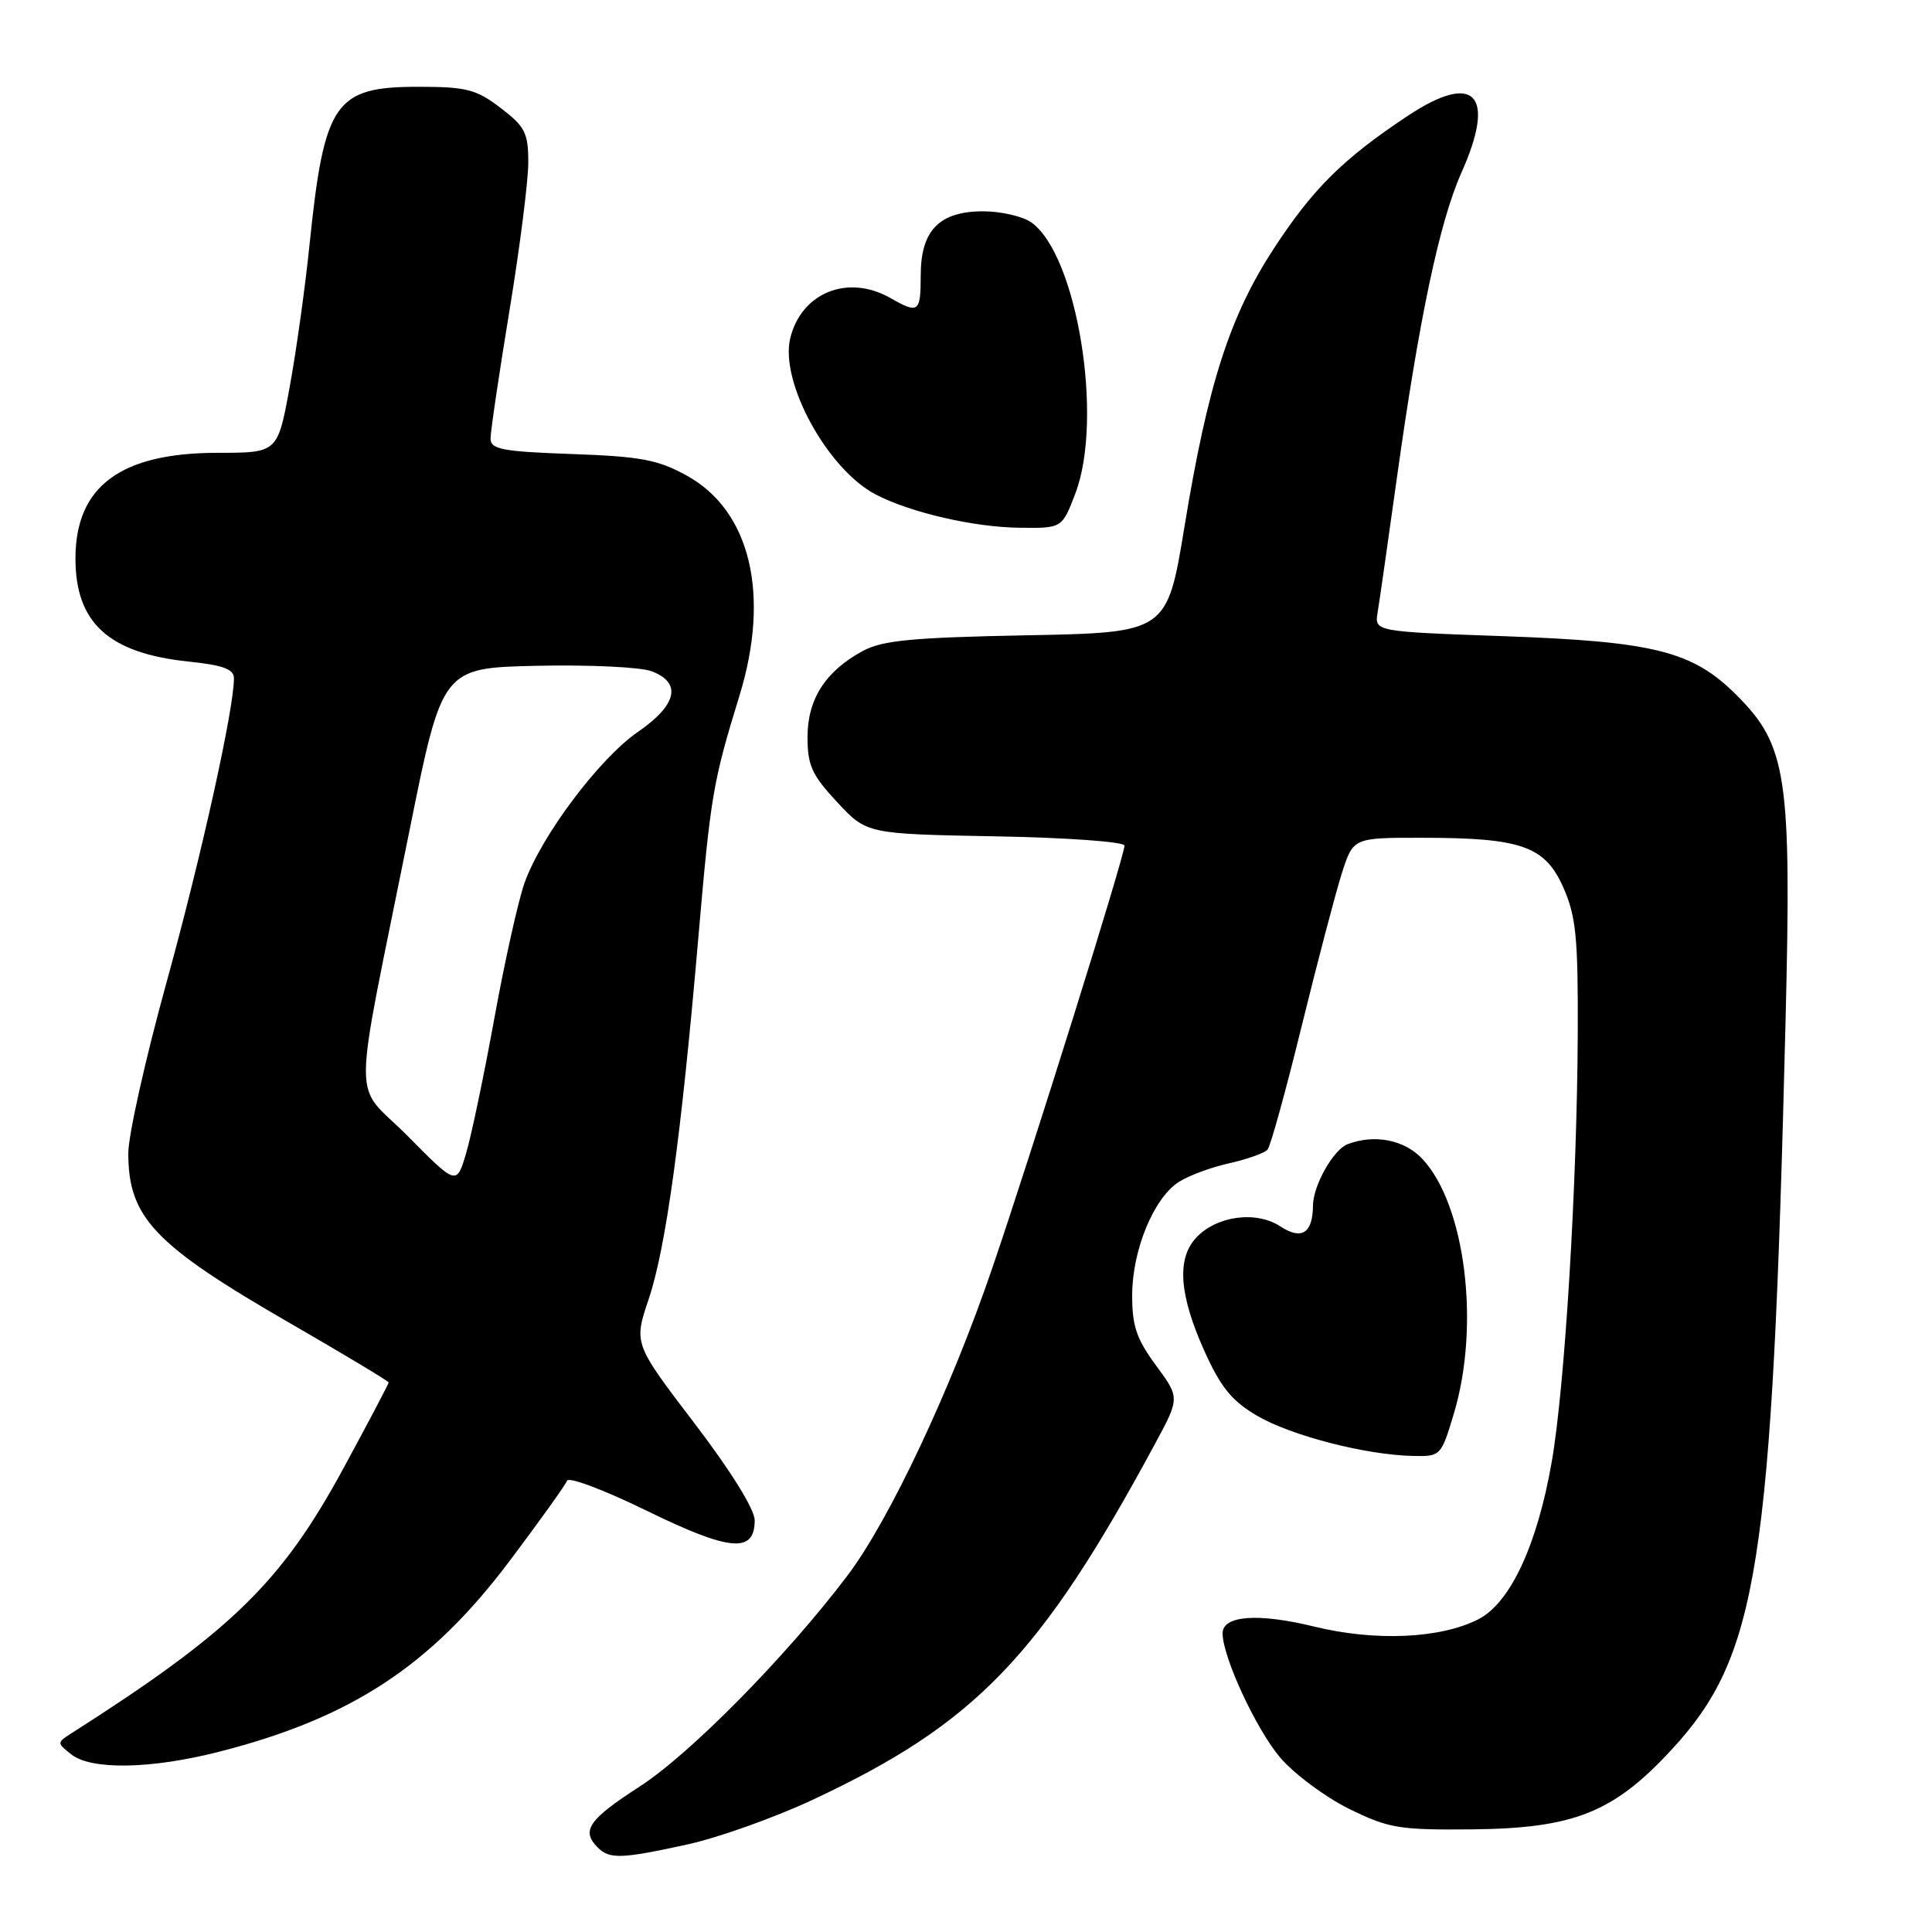 <?xml version="1.0" encoding="UTF-8" standalone="no"?>
<!DOCTYPE svg PUBLIC "-//W3C//DTD SVG 1.1//EN" "http://www.w3.org/Graphics/SVG/1.1/DTD/svg11.dtd" >
<svg xmlns="http://www.w3.org/2000/svg" xmlns:xlink="http://www.w3.org/1999/xlink" version="1.1" viewBox="0 0 256 256">
 <g >
 <path fill="currentColor"
d=" M 91.13 244.39 C 95.18 243.50 102.61 240.85 107.62 238.51 C 129.24 228.41 137.86 219.46 153.02 191.36 C 156.34 185.22 156.34 185.22 153.17 180.92 C 150.58 177.40 150.00 175.67 150.02 171.55 C 150.05 165.62 152.86 158.79 156.17 156.63 C 157.45 155.80 160.47 154.67 162.87 154.14 C 165.27 153.60 167.56 152.79 167.96 152.33 C 168.35 151.87 170.38 144.53 172.47 136.00 C 174.57 127.47 176.96 118.36 177.79 115.75 C 179.30 111.00 179.30 111.00 188.40 111.01 C 201.61 111.01 204.72 112.11 207.15 117.60 C 208.83 121.41 209.11 124.22 209.06 136.81 C 208.98 156.93 207.35 183.77 205.61 193.72 C 203.69 204.72 200.13 212.36 195.93 214.54 C 190.91 217.13 182.25 217.52 174.09 215.52 C 166.69 213.71 162.00 214.06 162.00 216.43 C 162.00 219.56 166.47 229.19 169.65 232.91 C 171.52 235.09 175.63 238.14 178.78 239.69 C 184.01 242.26 185.40 242.49 195.00 242.40 C 208.52 242.27 213.76 240.19 221.43 231.91 C 232.98 219.43 234.81 207.81 236.59 135.49 C 237.40 102.83 236.79 98.79 230.10 92.10 C 224.29 86.29 219.22 85.01 199.31 84.30 C 182.11 83.69 182.11 83.69 182.55 81.10 C 182.79 79.67 183.92 71.75 185.07 63.50 C 188.04 42.17 190.75 29.36 193.65 22.87 C 198.29 12.48 195.41 9.45 186.52 15.36 C 178.00 21.01 173.97 25.00 168.83 32.87 C 162.97 41.83 160.05 50.88 156.97 69.66 C 154.65 83.82 154.65 83.82 136.07 84.18 C 120.93 84.47 116.92 84.85 114.34 86.25 C 109.38 88.93 107.00 92.64 107.00 97.67 C 107.00 101.42 107.59 102.71 110.93 106.29 C 114.85 110.50 114.85 110.50 131.93 110.82 C 141.36 110.99 149.00 111.54 149.00 112.05 C 149.00 113.44 136.71 152.73 131.49 168.00 C 125.97 184.19 117.80 201.52 112.25 208.83 C 104.16 219.51 91.47 232.38 84.78 236.71 C 77.98 241.11 76.97 242.57 79.20 244.80 C 80.77 246.37 82.31 246.32 91.13 244.39 Z  M 29.09 232.10 C 46.56 227.63 57.05 220.74 67.47 206.91 C 71.47 201.59 74.92 196.78 75.13 196.21 C 75.33 195.64 80.08 197.43 85.69 200.18 C 96.70 205.56 100.00 205.86 100.00 201.46 C 100.00 199.99 96.87 194.95 91.98 188.54 C 83.97 178.03 83.97 178.03 85.96 172.12 C 88.23 165.39 90.26 150.58 92.51 124.50 C 94.16 105.41 94.45 103.66 97.98 92.19 C 102.10 78.79 99.44 67.67 91.00 63.02 C 87.18 60.91 84.88 60.48 75.75 60.16 C 66.52 59.83 65.00 59.54 65.00 58.10 C 65.00 57.18 66.12 49.58 67.50 41.20 C 68.88 32.82 70.00 23.97 70.00 21.53 C 70.00 17.60 69.58 16.78 66.33 14.30 C 63.09 11.83 61.80 11.50 55.43 11.50 C 44.33 11.50 42.96 13.50 41.00 32.56 C 40.44 38.03 39.27 46.44 38.39 51.25 C 36.79 60.00 36.79 60.00 28.86 60.00 C 15.98 60.00 10.00 64.44 10.00 74.00 C 10.00 82.54 14.40 86.55 24.97 87.66 C 29.59 88.14 31.00 88.66 31.00 89.89 C 31.00 93.97 26.66 113.55 22.06 130.19 C 19.28 140.26 17.00 150.44 17.00 152.80 C 17.00 161.34 20.44 164.96 38.50 175.37 C 45.65 179.50 51.50 183.01 51.50 183.19 C 51.50 183.36 48.82 188.45 45.54 194.50 C 37.29 209.71 30.69 216.14 9.40 229.71 C 7.53 230.91 7.54 230.96 9.44 232.46 C 12.10 234.57 20.04 234.42 29.09 232.10 Z  M 192.66 187.25 C 196.14 175.62 194.18 159.72 188.50 153.59 C 186.12 151.03 182.14 150.24 178.54 151.62 C 176.68 152.34 174.01 157.07 173.98 159.70 C 173.95 163.42 172.48 164.36 169.63 162.49 C 166.40 160.38 161.10 161.12 158.44 164.07 C 155.91 166.86 156.27 171.61 159.56 178.95 C 161.75 183.82 163.20 185.62 166.58 187.60 C 171.07 190.23 180.98 192.79 187.22 192.92 C 190.90 193.00 190.96 192.94 192.66 187.25 Z  M 142.49 65.38 C 146.27 55.50 142.71 33.72 136.64 29.46 C 135.49 28.66 132.63 28.00 130.28 28.00 C 124.46 28.00 122.00 30.53 122.00 36.50 C 122.00 41.41 121.71 41.62 118.00 39.50 C 112.37 36.28 106.18 38.76 104.71 44.82 C 103.31 50.62 109.67 62.23 116.07 65.54 C 120.71 67.94 129.06 69.86 135.11 69.93 C 140.73 70.00 140.73 70.00 142.49 65.38 Z  M 54.04 150.55 C 46.61 143.04 46.58 148.26 54.27 110.00 C 58.60 88.50 58.60 88.50 71.16 88.22 C 78.07 88.07 84.91 88.39 86.36 88.95 C 90.38 90.48 89.71 93.41 84.53 96.98 C 79.40 100.51 71.70 110.78 69.49 117.03 C 68.66 119.38 66.87 127.42 65.51 134.90 C 64.15 142.38 62.47 150.43 61.77 152.79 C 60.50 157.08 60.50 157.08 54.04 150.55 Z "/>
</g>
</svg>